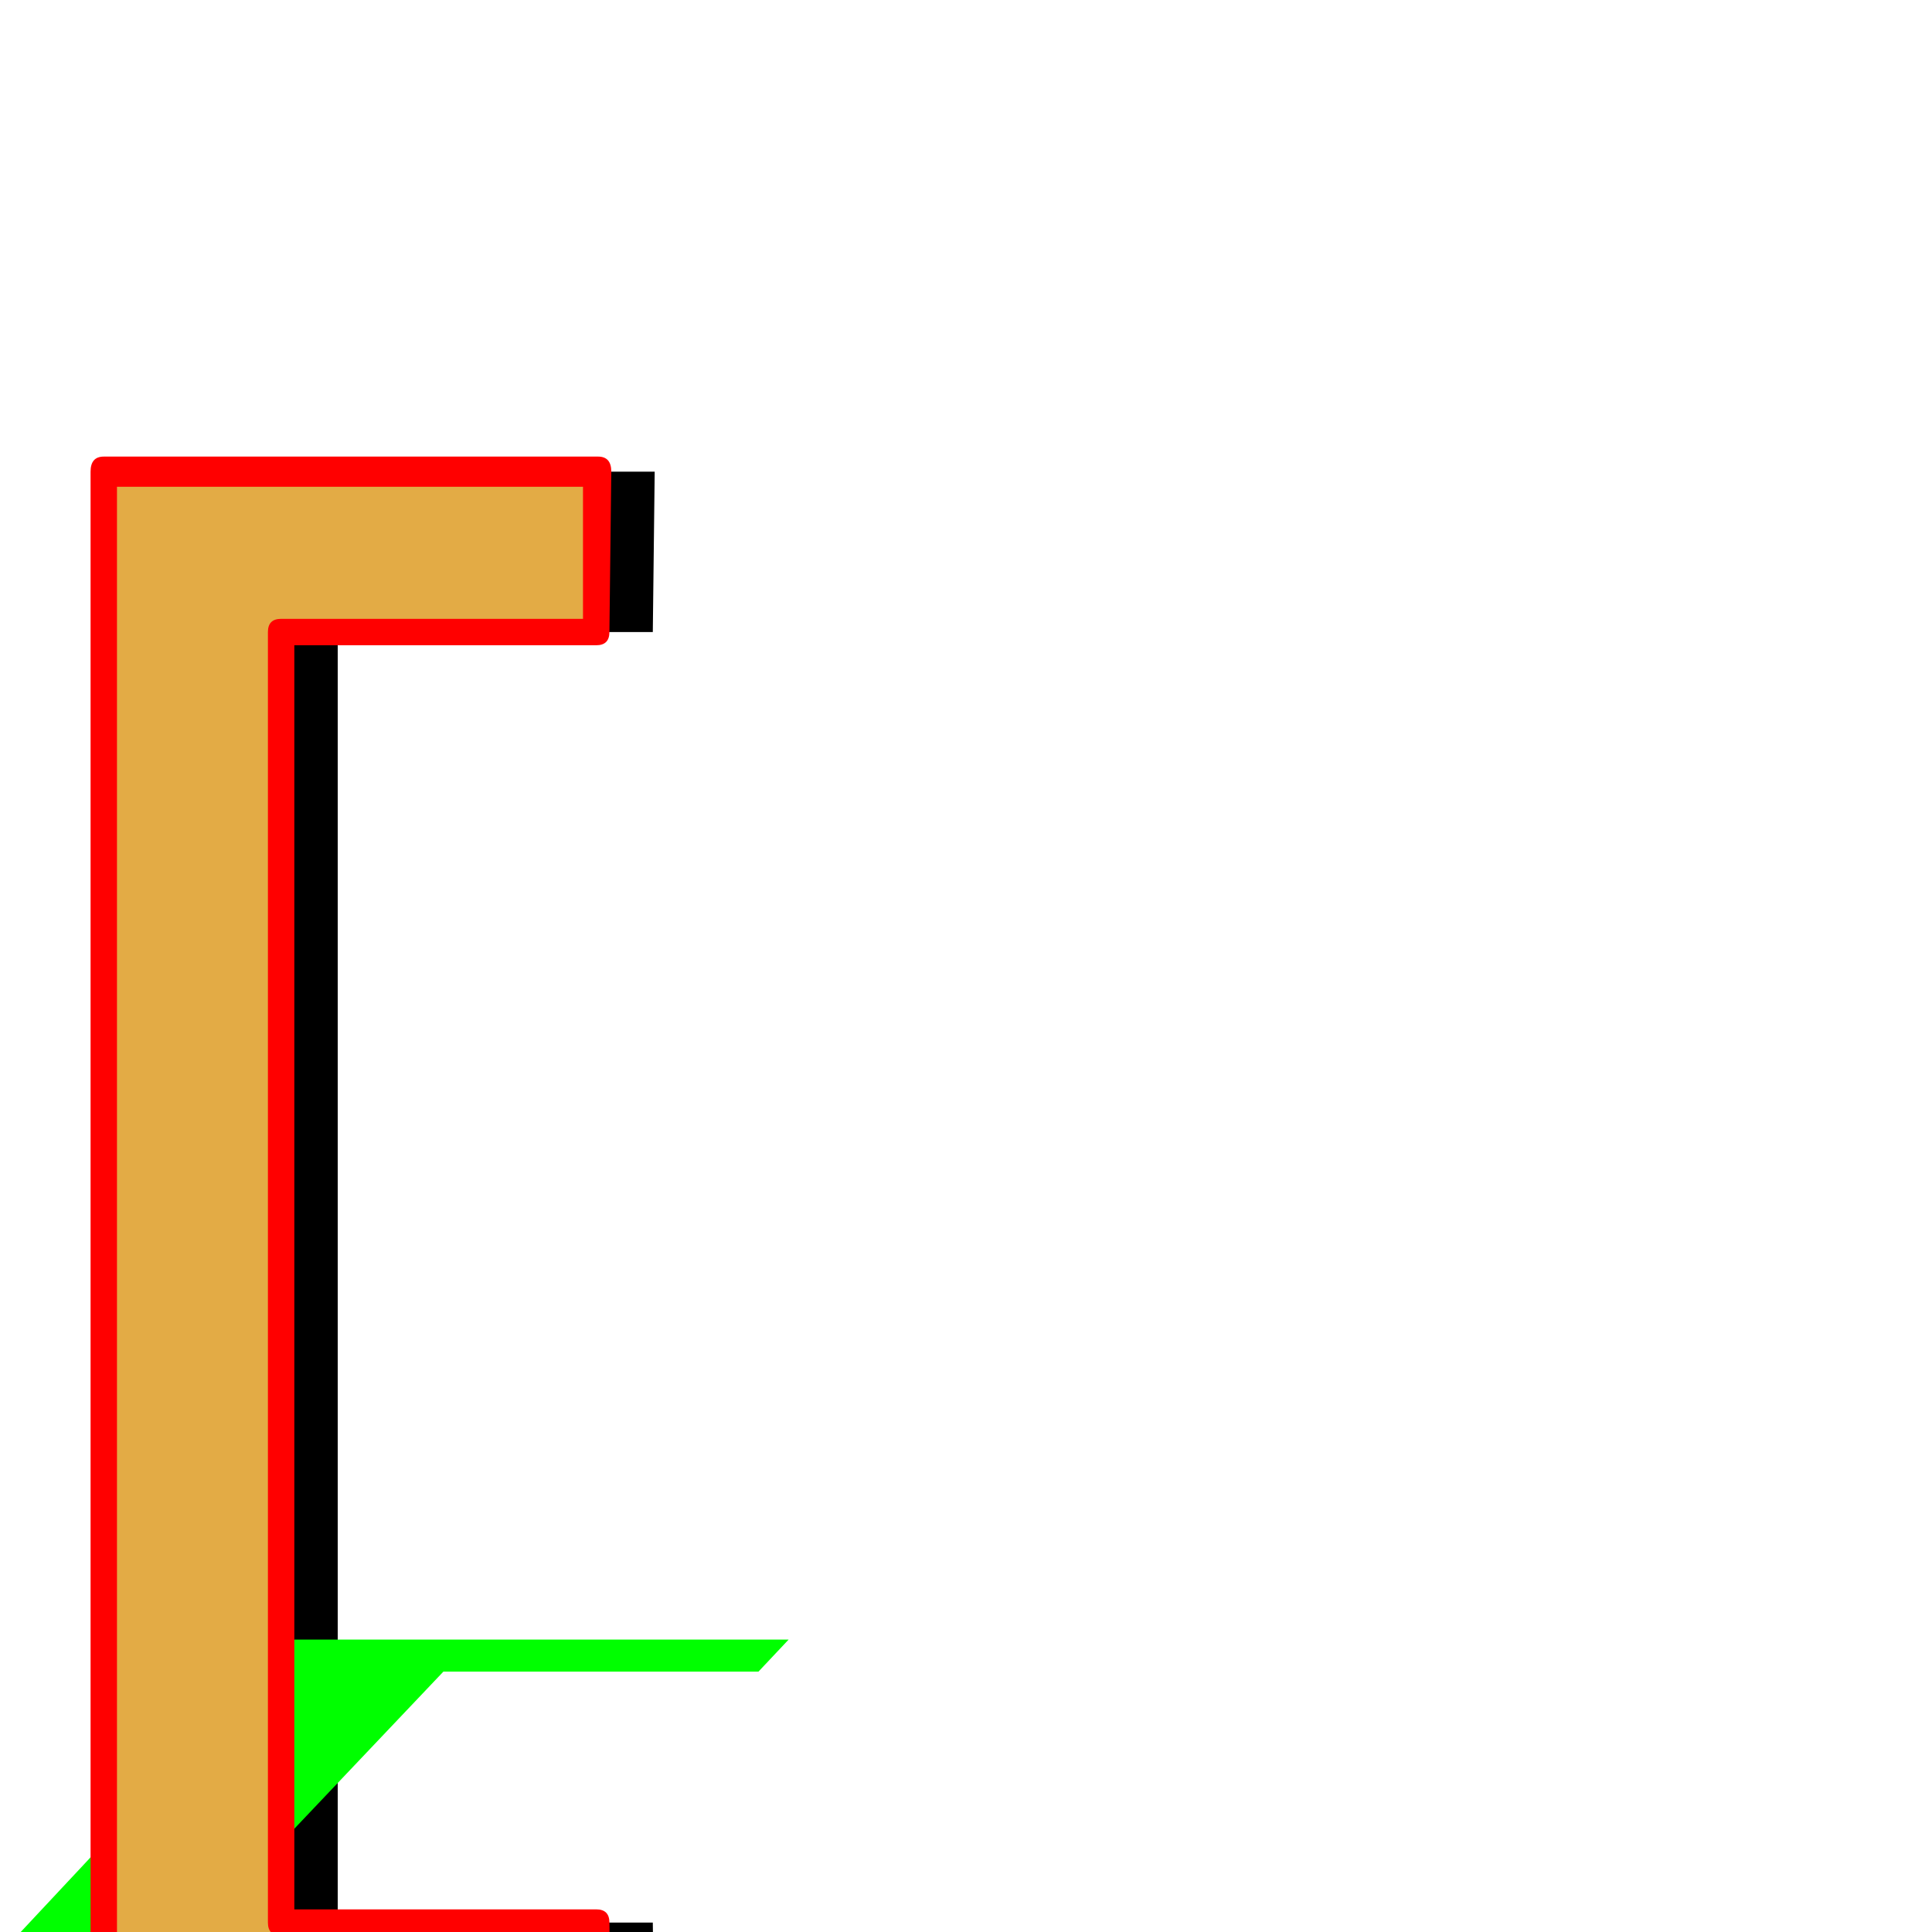 <svg xmlns="http://www.w3.org/2000/svg" viewBox="0 -1024 1024 1024">
	<path fill="#000000" d="M86 80H85V79V-773V-774H86H347L346 -689H179V-5H346L347 80Z"/>
	<path fill="#00ff00" d="M-3 16H-4L156 -155H157H418L402 -138H235L105 -1H272L258 16Z"/>
	<path fill="#e3ab45" d="M51 80H50V79V-773V-774H51H312L311 -689H144V-5H311L312 80Z"/>
	<path fill="#ff0000" d="M55 88Q48 88 48 80V-774Q48 -782 55 -782H317Q324 -782 324 -774L323 -689Q323 -682 316 -682H156V-12H316Q323 -12 323 -5L324 80Q324 88 317 88ZM62 -766V72H309V2H149Q142 2 142 -5V-689Q142 -696 149 -696H309V-766Z"/>
</svg>